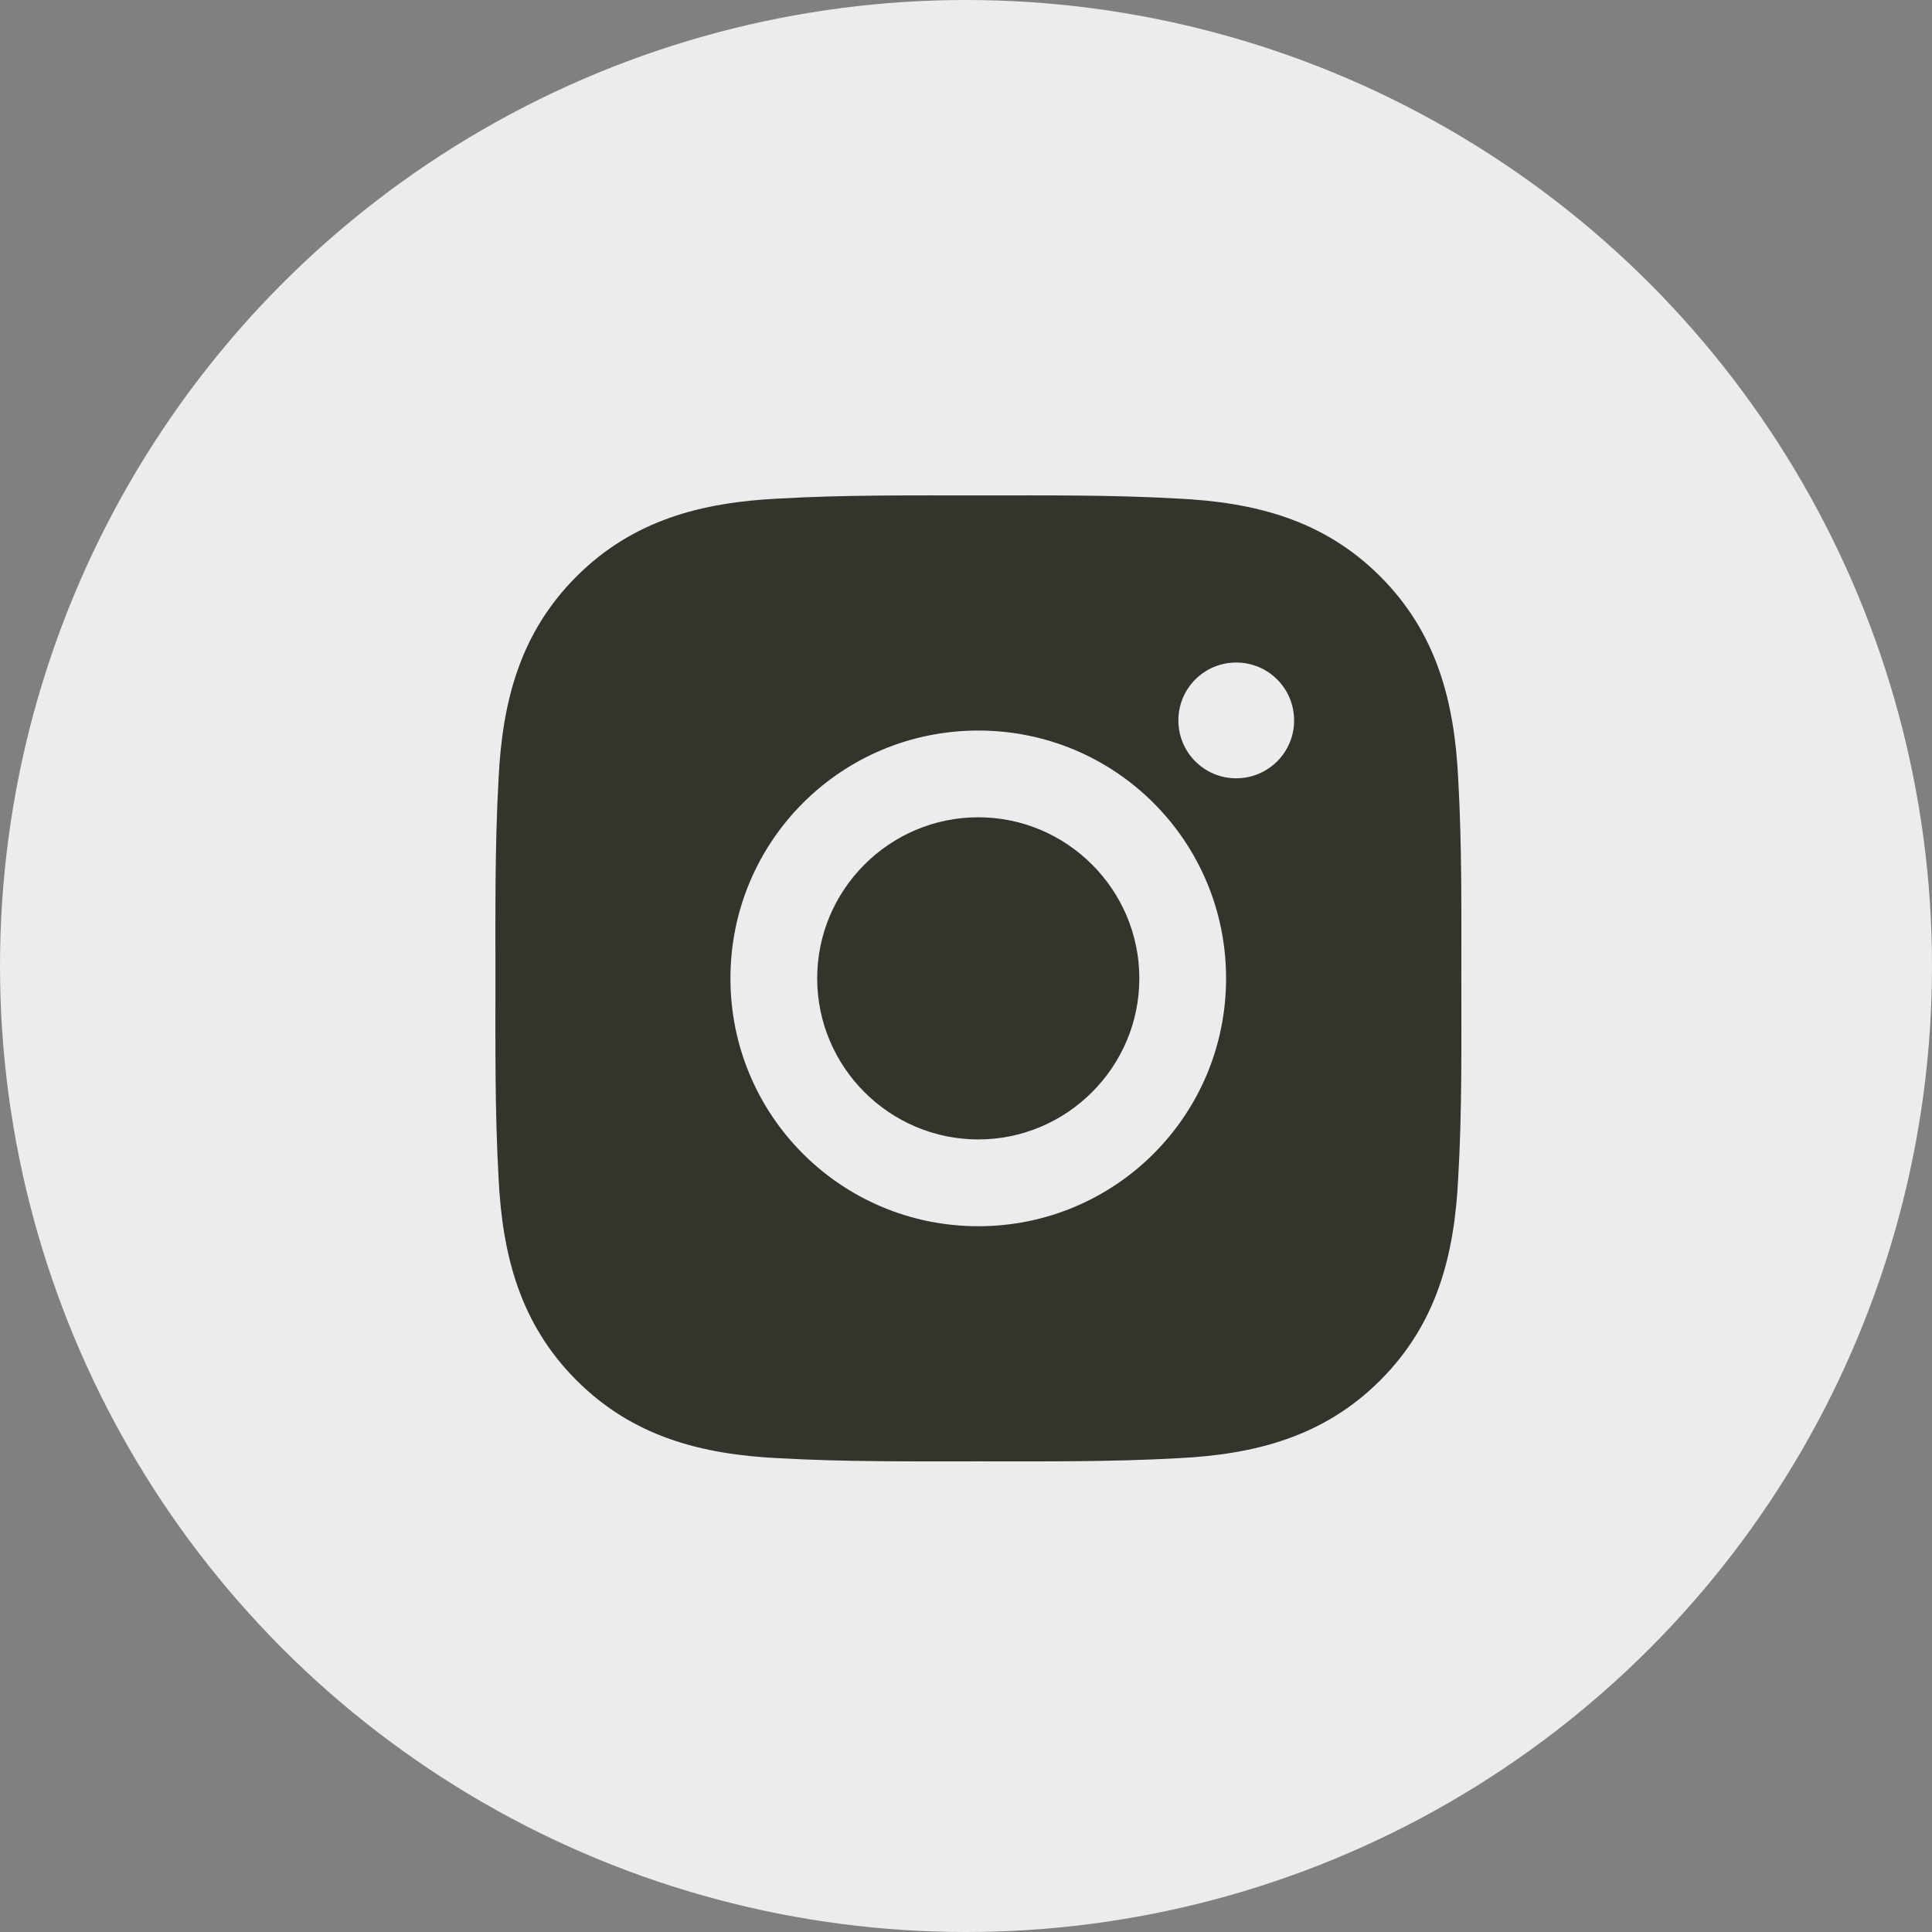 <svg width="39" height="39" viewBox="0 0 39 39" fill="none" xmlns="http://www.w3.org/2000/svg">
<rect x="0" y="0" width="39" height="39" fill="#808080" stroke="none"/>
<circle cx="19.5" cy="19.5" r="19.5" fill="#ECECEC"/>
<path d="M19.748 16.498C17.957 16.498 16.496 17.959 16.496 19.75C16.496 21.54 17.957 23.001 19.748 23.001C21.538 23.001 22.999 21.54 22.999 19.75C22.999 17.959 21.538 16.498 19.748 16.498ZM29.499 19.75C29.499 18.404 29.512 17.069 29.436 15.725C29.36 14.164 29.004 12.779 27.863 11.637C26.719 10.493 25.336 10.14 23.775 10.064C22.428 9.988 21.094 10.001 19.75 10.001C18.404 10.001 17.069 9.988 15.725 10.064C14.164 10.14 12.779 10.496 11.637 11.637C10.493 12.781 10.14 14.164 10.064 15.725C9.989 17.072 10.001 18.406 10.001 19.75C10.001 21.094 9.989 22.43 10.064 23.774C10.14 25.335 10.496 26.721 11.637 27.863C12.781 29.006 14.164 29.36 15.725 29.436C17.072 29.511 18.406 29.499 19.75 29.499C21.096 29.499 22.431 29.511 23.775 29.436C25.336 29.36 26.721 29.004 27.863 27.863C29.007 26.718 29.36 25.335 29.436 23.774C29.514 22.43 29.499 21.096 29.499 19.75V19.75ZM19.748 24.753C16.979 24.753 14.745 22.518 14.745 19.75C14.745 16.981 16.979 14.747 19.748 14.747C22.516 14.747 24.75 16.981 24.75 19.75C24.75 22.518 22.516 24.753 19.748 24.753ZM24.955 15.711C24.309 15.711 23.787 15.189 23.787 14.542C23.787 13.896 24.309 13.374 24.955 13.374C25.602 13.374 26.123 13.896 26.123 14.542C26.124 14.696 26.094 14.848 26.035 14.99C25.976 15.132 25.89 15.26 25.782 15.369C25.673 15.477 25.544 15.563 25.402 15.622C25.261 15.681 25.109 15.711 24.955 15.711V15.711Z" fill="#31352B"/>
</svg>
